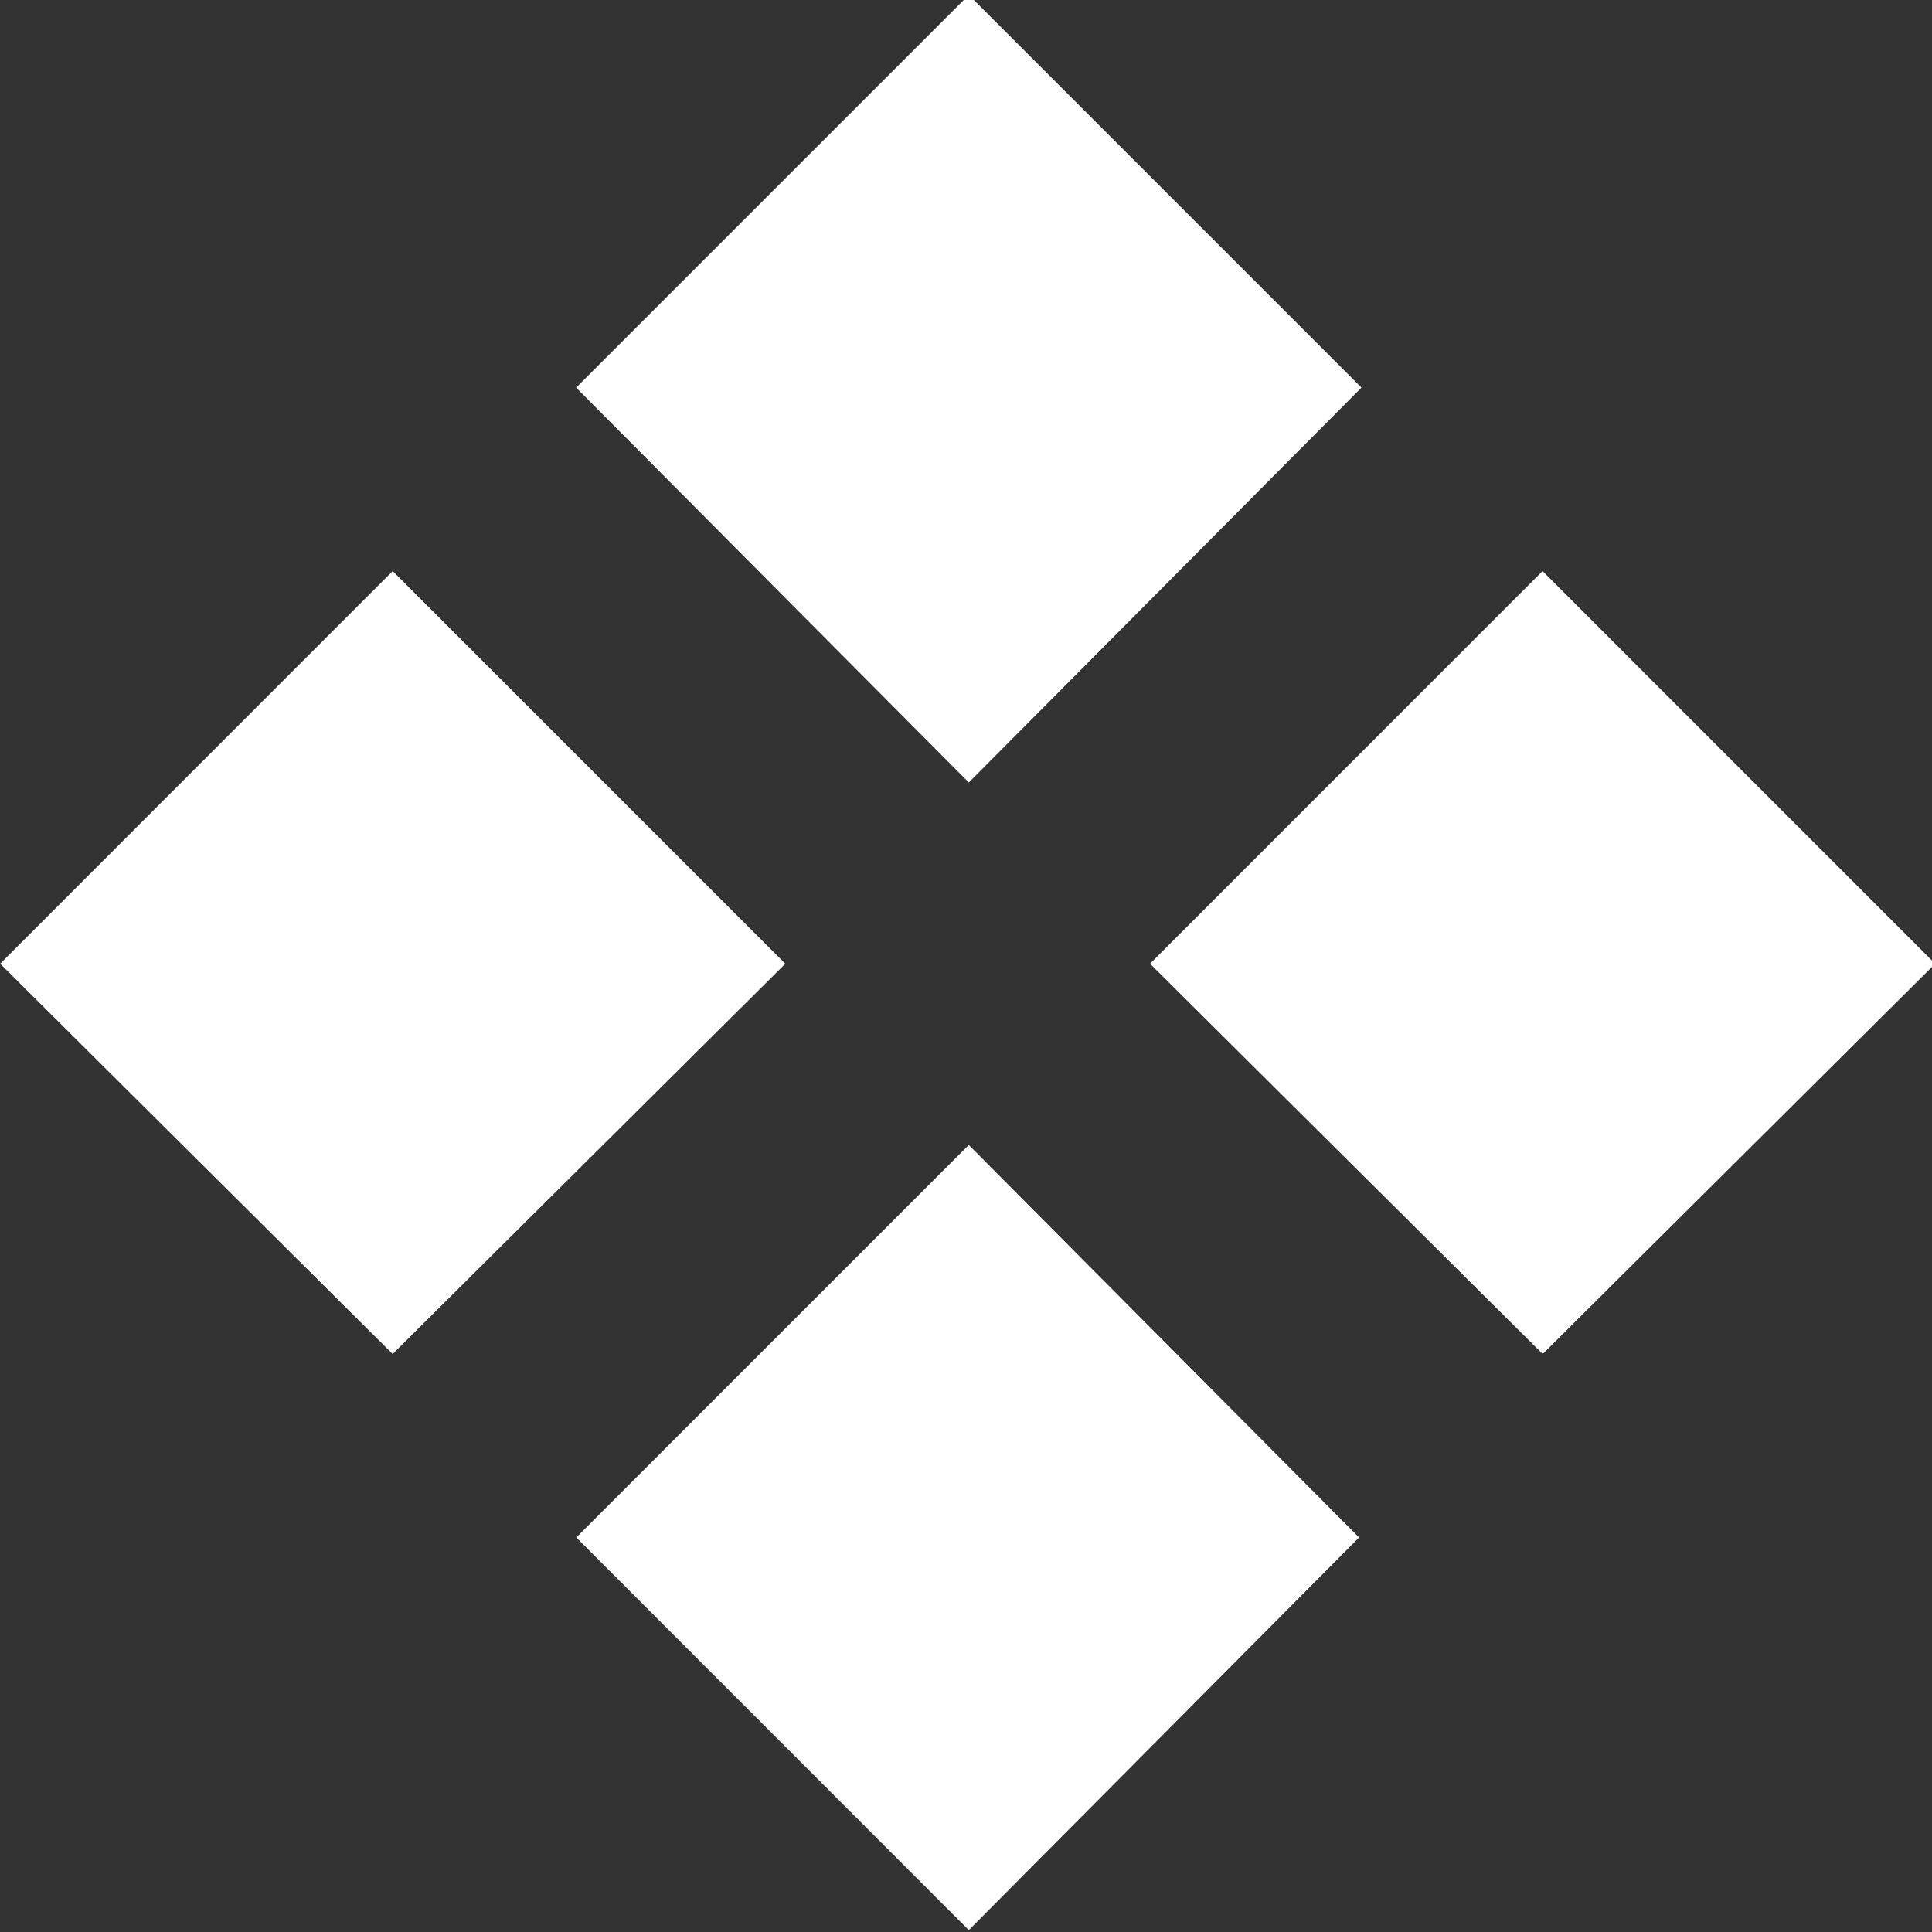 <?xml version="1.0" encoding="UTF-8" standalone="no"?>
<!-- Created with Inkscape (http://www.inkscape.org/) -->

<svg
   xmlns:dc="http://purl.org/dc/elements/1.1/"
   xmlns:cc="http://creativecommons.org/ns#"
   xmlns:rdf="http://www.w3.org/1999/02/22-rdf-syntax-ns#"
   xmlns:svg="http://www.w3.org/2000/svg"
   xmlns="http://www.w3.org/2000/svg"
   xmlns:sodipodi="http://sodipodi.sourceforge.net/DTD/sodipodi-0.dtd"
   xmlns:inkscape="http://www.inkscape.org/namespaces/inkscape"
   width="16pt"
   height="16pt"
   viewBox="0 0 5.644 5.644"
   version="1.1"
   id="svg3476"
   inkscape:version="0.92.2 2405546, 2018-03-11"
   sodipodi:docname="bullet_3.svg">
  <rect x="0" y="0" width="5.644" height="5.644" fill="#333333" stroke="none"/>
  <defs
     id="defs3470" />
  <sodipodi:namedview
     id="base"
     pagecolor="#ffffff"
     bordercolor="#666666"
     borderopacity="1.0"
     inkscape:pageopacity="0.0"
     inkscape:pageshadow="2"
     inkscape:zoom="15.839192"
     inkscape:cx="-44.756683"
     inkscape:cy="12.72302"
     inkscape:document-units="mm"
     inkscape:current-layer="layer1"
     showgrid="false"
     fit-margin-top="0"
     fit-margin-left="0"
     fit-margin-right="0"
     fit-margin-bottom="0"
     inkscape:window-width="2880"
     inkscape:window-height="1556"
     inkscape:window-x="0"
     inkscape:window-y="30"
     inkscape:window-maximized="1"
     units="pt"
     viewbox-width="1.41"
     inkscape:snap-bbox="true"
     inkscape:bbox-paths="true"
     inkscape:bbox-nodes="true"
     inkscape:snap-bbox-edge-midpoints="true"
     inkscape:snap-bbox-midpoints="true"
     inkscape:snap-object-midpoints="true"
     inkscape:snap-center="true"
     inkscape:snap-page="true" />
  <g
     inkscape:label="Layer 1"
     inkscape:groupmode="layer"
     id="layer1"
     transform="translate(-52.309,-105.243)">
    <g
       transform="matrix(1.639,0,0,1.639,18.871,-67.835)"
       style="fill:#ffffff;fill-opacity:1"
       id="g752">
      <g
         id="use750"
         transform="matrix(0.265,0,0,0.265,20,109.04)"
         style="fill:#ffffff;fill-opacity:1">
        <path
           inkscape:connector-curvature="0"
           id="path4031"
           d="M 4.156,-3.875 1.516,-6.5 4.156,-9.141 6.797,-6.5 Z m 1.234,-6.5 2.641,-2.641 2.641,2.641 -2.641,2.656 z m 6.5,1.234 L 14.531,-6.5 11.891,-3.875 9.25,-6.5 Z m -1.234,6.5 L 8.031,0 5.391,-2.641 8.031,-5.281 Z m 0,0"
           style="stroke:none;fill:#ffffff;fill-opacity:1" />
      </g>
    </g>
  </g>
</svg>
